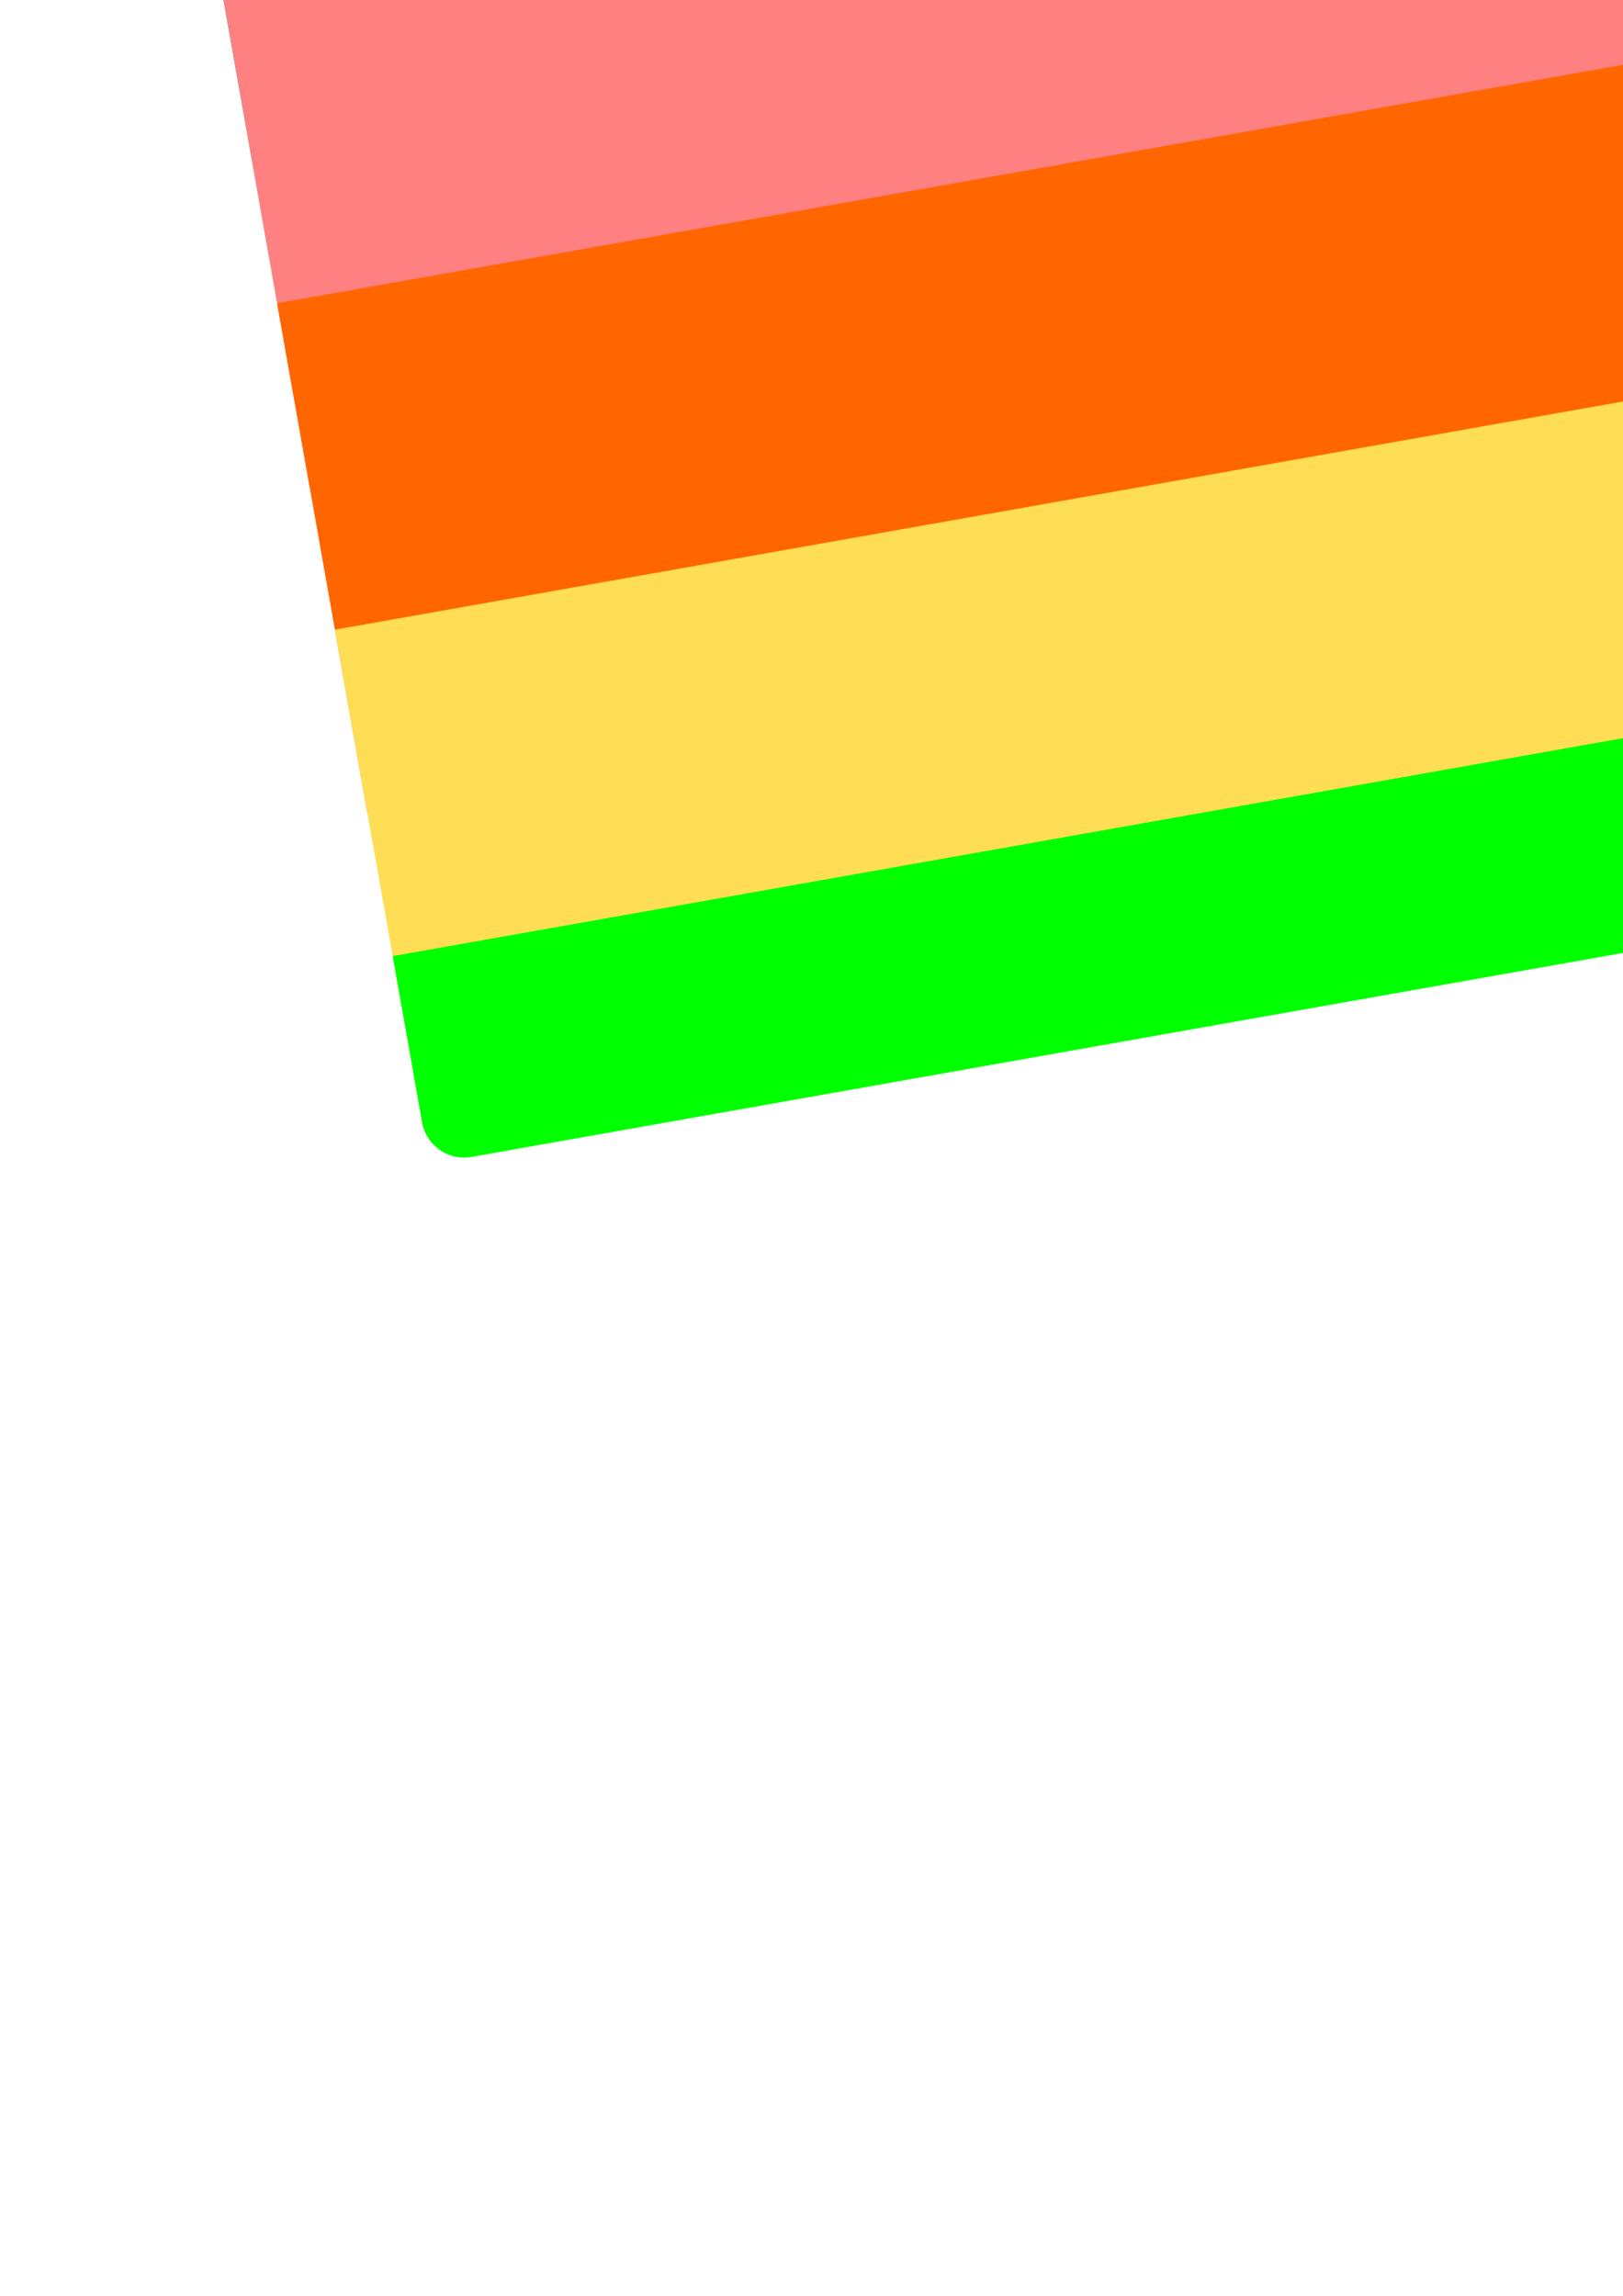 <?xml version="1.0" encoding="UTF-8" standalone="no"?>
<svg
   width="210mm"
   height="297mm"
   viewBox="0 0 210 297"
   version="1.1"
   id="svg8"
   inkscape:version="1.1.1 (3bf5ae0d25, 2021-09-20, custom)"
   sodipodi:docname="mascot.svg"
   xmlns:inkscape="http://www.inkscape.org/namespaces/inkscape"
   xmlns:sodipodi="http://sodipodi.sourceforge.net/DTD/sodipodi-0.dtd"
   xmlns="http://www.w3.org/2000/svg"
   xmlns:svg="http://www.w3.org/2000/svg"
   xmlns:rdf="http://www.w3.org/1999/02/22-rdf-syntax-ns#"
   xmlns:cc="http://creativecommons.org/ns#"
   xmlns:dc="http://purl.org/dc/elements/1.1/">
  <defs
     id="defs2">
    <clipPath
       clipPathUnits="userSpaceOnUse"
       id="clipPath1876">
      <path
         style="fill-opacity:0.998;stroke-width:1.453"
         d="M 43.777,-46.566 H 215.395 c 3.06,0 5.523,2.463 5.523,5.523 V 130.575 c 0,3.06 -2.463,5.523 -5.523,5.523 H 43.777 c -3.06,0 -5.523,-2.463 -5.523,-5.523 V -41.043 c 0,-3.06 2.463,-5.523 5.523,-5.523 z"
         id="path1878" />
    </clipPath>
    <clipPath
       clipPathUnits="userSpaceOnUse"
       id="clipPath1880">
      <path
         style="fill-opacity:0.998;stroke-width:1.453"
         d="M 43.777,-46.566 H 215.395 c 3.06,0 5.523,2.463 5.523,5.523 V 130.575 c 0,3.06 -2.463,5.523 -5.523,5.523 H 43.777 c -3.06,0 -5.523,-2.463 -5.523,-5.523 V -41.043 c 0,-3.06 2.463,-5.523 5.523,-5.523 z"
         id="path1882" />
    </clipPath>
    <clipPath
       clipPathUnits="userSpaceOnUse"
       id="clipPath1884">
      <path
         style="fill-opacity:0.998;stroke-width:1.453"
         d="M 43.777,-46.566 H 215.395 c 3.06,0 5.523,2.463 5.523,5.523 V 130.575 c 0,3.06 -2.463,5.523 -5.523,5.523 H 43.777 c -3.06,0 -5.523,-2.463 -5.523,-5.523 V -41.043 c 0,-3.06 2.463,-5.523 5.523,-5.523 z"
         id="path1886" />
    </clipPath>
    <clipPath
       clipPathUnits="userSpaceOnUse"
       id="clipPath1888">
      <path
         style="fill-opacity:0.998;stroke-width:1.453"
         d="M 43.777,-46.566 H 215.395 c 3.06,0 5.523,2.463 5.523,5.523 V 130.575 c 0,3.06 -2.463,5.523 -5.523,5.523 H 43.777 c -3.06,0 -5.523,-2.463 -5.523,-5.523 V -41.043 c 0,-3.06 2.463,-5.523 5.523,-5.523 z"
         id="path1890" />
    </clipPath>
    <clipPath
       clipPathUnits="userSpaceOnUse"
       id="clipPath1892">
      <path
         style="fill-opacity:0.998;stroke-width:1.453"
         d="M 43.777,-46.566 H 215.395 c 3.06,0 5.523,2.463 5.523,5.523 V 130.575 c 0,3.06 -2.463,5.523 -5.523,5.523 H 43.777 c -3.06,0 -5.523,-2.463 -5.523,-5.523 V -41.043 c 0,-3.06 2.463,-5.523 5.523,-5.523 z"
         id="path1894" />
    </clipPath>
  </defs>
  <sodipodi:namedview
     id="base"
     pagecolor="#ffffff"
     bordercolor="#666666"
     borderopacity="1.0"
     inkscape:pageopacity="0.0"
     inkscape:pageshadow="2"
     inkscape:zoom="0.35"
     inkscape:cx="841.42857"
     inkscape:cy="560"
     inkscape:document-units="mm"
     inkscape:current-layer="layer1"
     inkscape:document-rotation="0"
     showgrid="false"
     showborder="false"
     inkscape:pagecheckerboard="0"
     inkscape:window-width="1916"
     inkscape:window-height="1041"
     inkscape:window-x="0"
     inkscape:window-y="18"
     inkscape:window-maximized="1" />
  <g
     inkscape:label="Layer 1"
     inkscape:groupmode="layer"
     id="layer1">
    <path
       style="fill:#00ffff;fill-opacity:0.998;stroke-width:2"
       d="M -56.494,-62.805 H 311.662 c 4.212,0 7.603,3.391 7.603,7.603 v 51.698 c 0,4.212 -3.391,7.603 -7.603,7.603 H -56.494 c -4.212,0 -7.603,-3.391 -7.603,-7.603 V -55.203 c 0,-4.212 3.391,-7.603 7.603,-7.603 z"
       id="rect994"
       clip-path="url(#clipPath1892)"
       transform="rotate(-10.044,129.586,44.766)" />
    <path
       style="fill:#ff8080;fill-opacity:0.998;stroke-width:2"
       d="M -56.494,-19.919 H 311.662 c 4.212,0 7.603,3.391 7.603,7.603 V 39.381 c 0,4.212 -3.391,7.603 -7.603,7.603 H -56.494 c -4.212,0 -7.603,-3.391 -7.603,-7.603 v -51.698 c 0,-4.212 3.391,-7.603 7.603,-7.603 z"
       id="rect996"
       clip-path="url(#clipPath1888)"
       transform="rotate(-10.044,129.586,44.766)" />
    <path
       style="fill:#ff6600;fill-opacity:0.998;stroke-width:2"
       d="M -56.494,22.968 H 311.662 c 4.212,0 7.603,3.391 7.603,7.603 v 51.698 c 0,4.212 -3.391,7.603 -7.603,7.603 H -56.494 c -4.212,0 -7.603,-3.391 -7.603,-7.603 V 30.571 c 0,-4.212 3.391,-7.603 7.603,-7.603 z"
       id="rect1096"
       clip-path="url(#clipPath1884)"
       transform="rotate(-10.044,129.586,44.766)" />
    <path
       style="fill:#ffdd55;fill-opacity:0.998;stroke-width:2"
       d="M -56.494,65.854 H 311.662 c 4.212,0 7.603,3.391 7.603,7.603 v 51.698 c 0,4.212 -3.391,7.603 -7.603,7.603 H -56.494 c -4.212,0 -7.603,-3.391 -7.603,-7.603 V 73.457 c 0,-4.212 3.391,-7.603 7.603,-7.603 z"
       id="rect1116"
       clip-path="url(#clipPath1880)"
       transform="rotate(-10.044,129.586,44.766)" />
    <path
       style="fill:#00ff00;fill-opacity:0.998;stroke-width:2"
       d="M -56.494,108.741 H 311.662 c 4.212,0 7.603,3.391 7.603,7.603 v 51.698 c 0,4.212 -3.391,7.603 -7.603,7.603 H -56.494 c -4.212,0 -7.603,-3.391 -7.603,-7.603 v -51.698 c 0,-4.212 3.391,-7.603 7.603,-7.603 z"
       id="rect1136"
       clip-path="url(#clipPath1876)"
       transform="rotate(-10.044,129.586,44.766)" />
  </g>
</svg>

